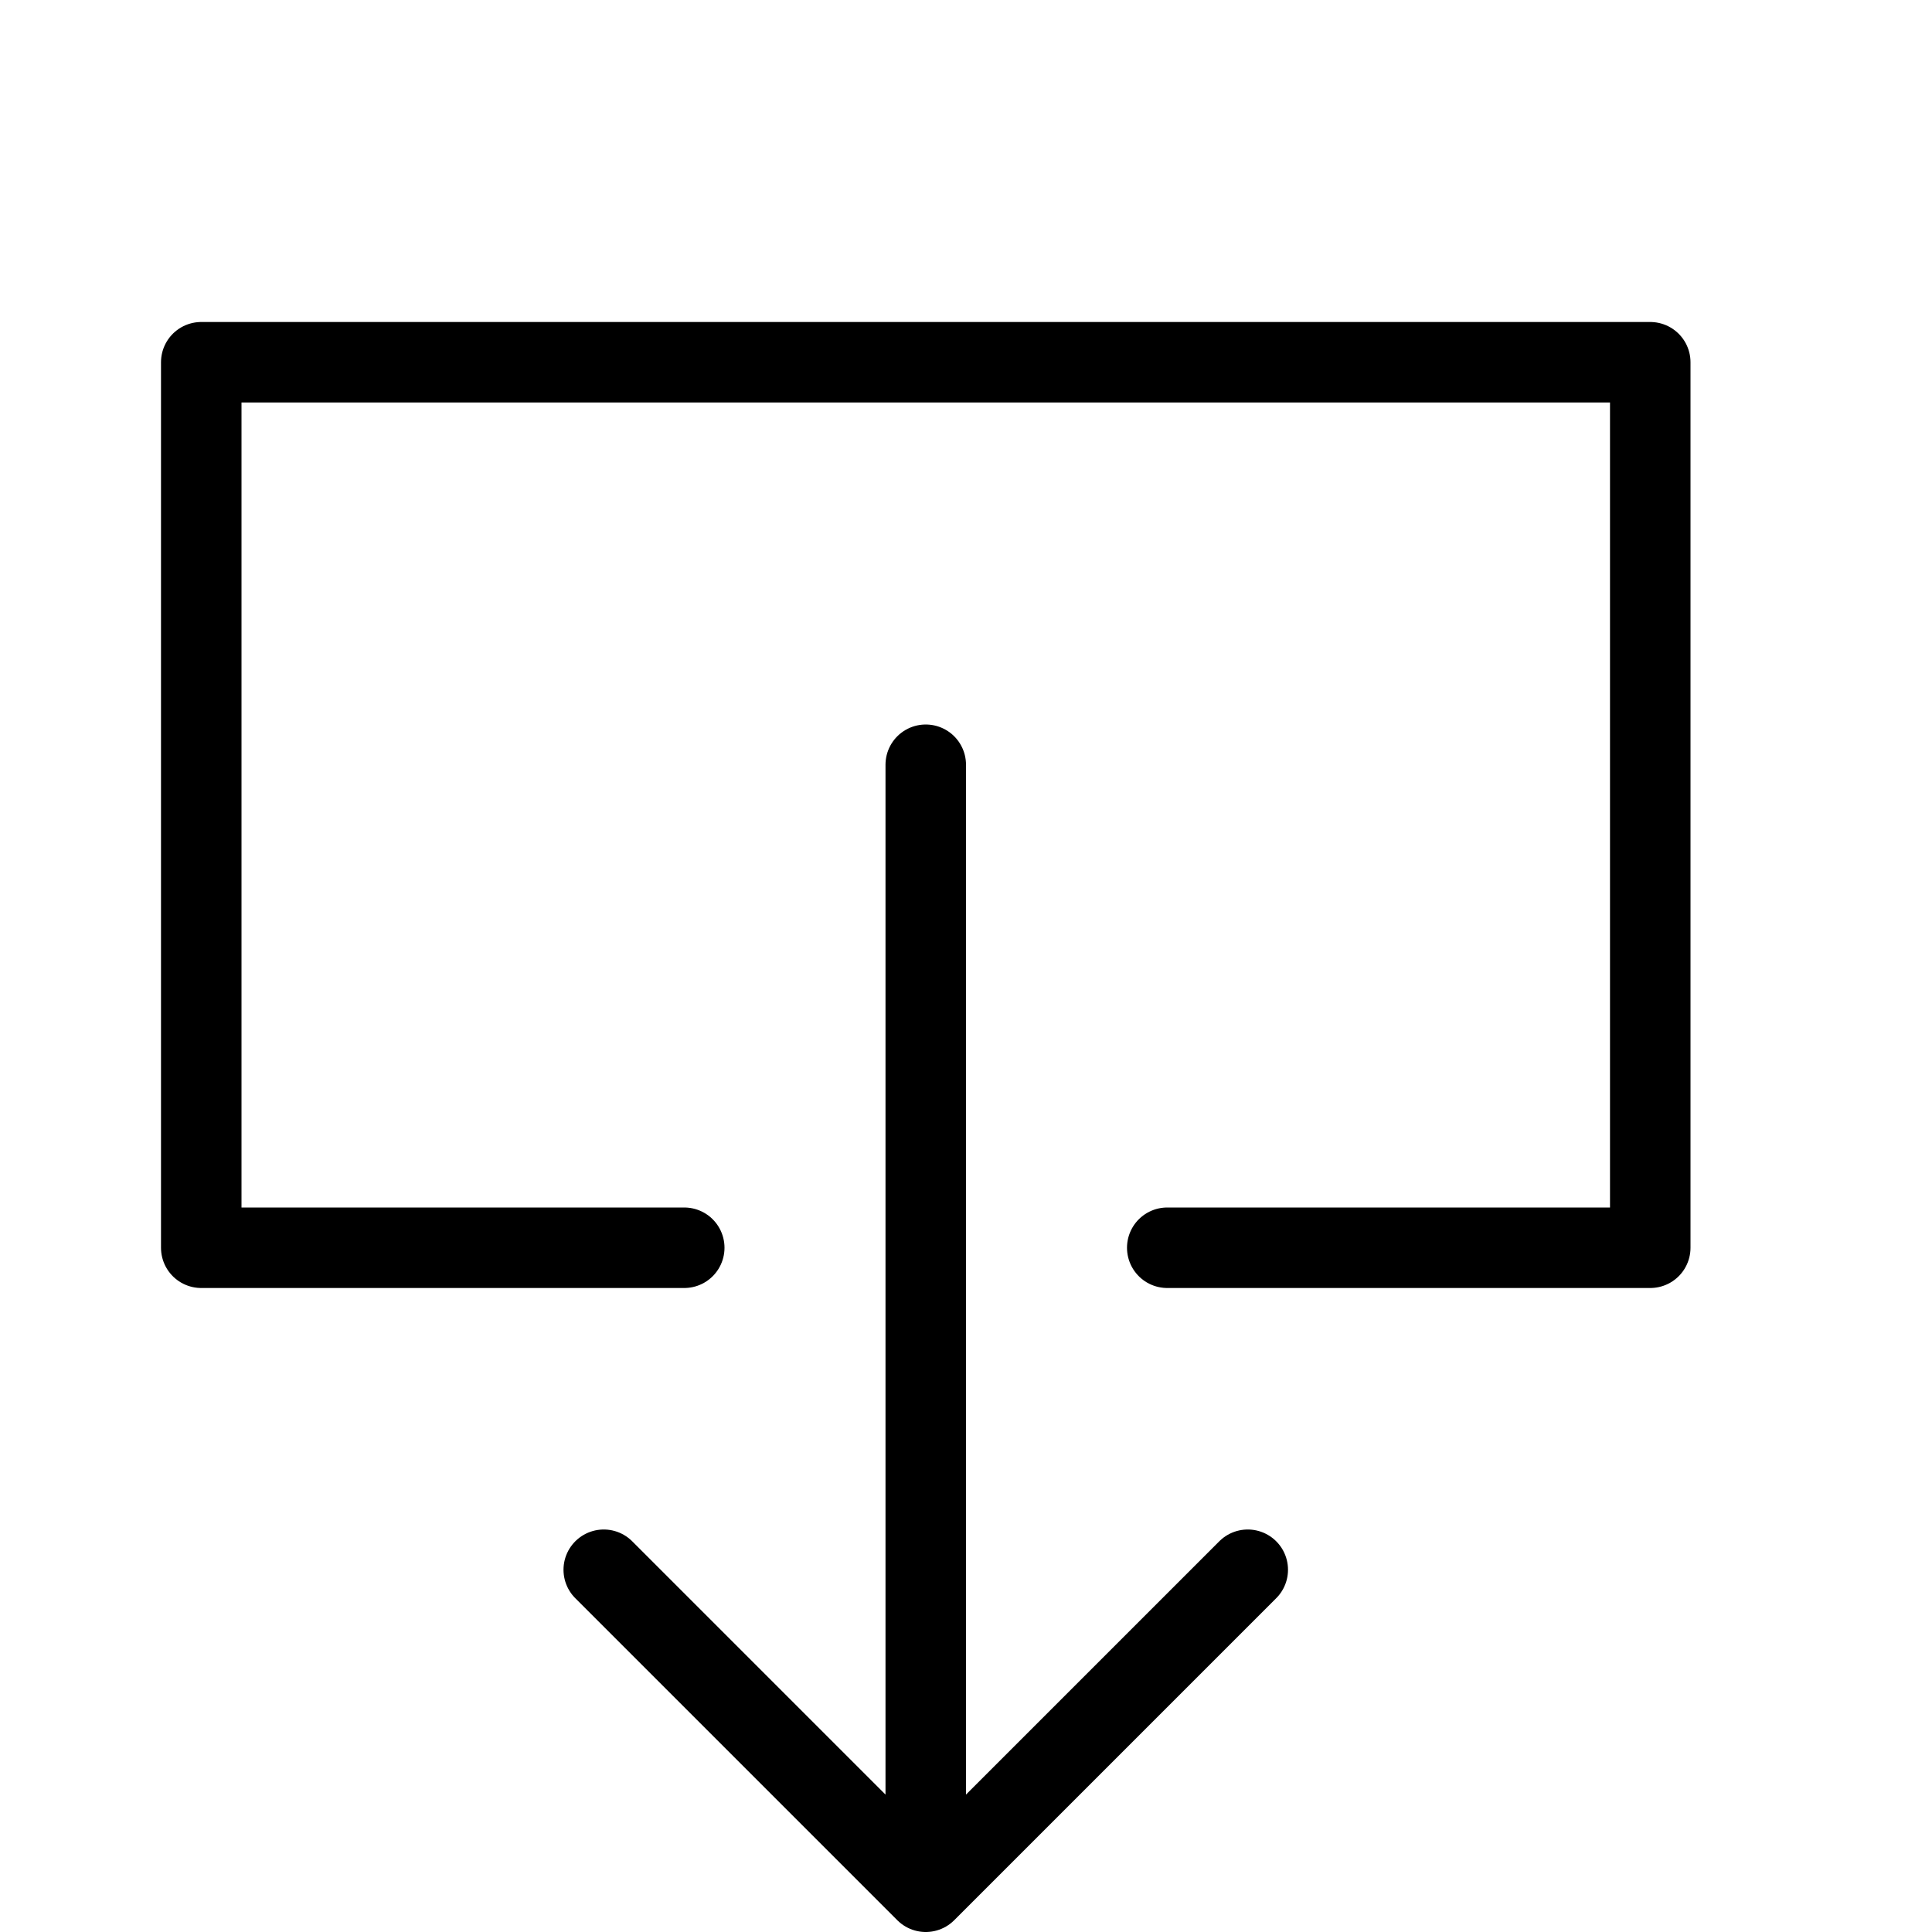 <svg height="24" viewBox="0 0 24 24" width="24" xmlns="http://www.w3.org/2000/svg"><path d="m14.5 15.5h6v-11h-18v11h6m7 4-4 4-4-4m4 4v-14" fill="none" stroke="#000" stroke-linecap="round" stroke-linejoin="round"/></svg>